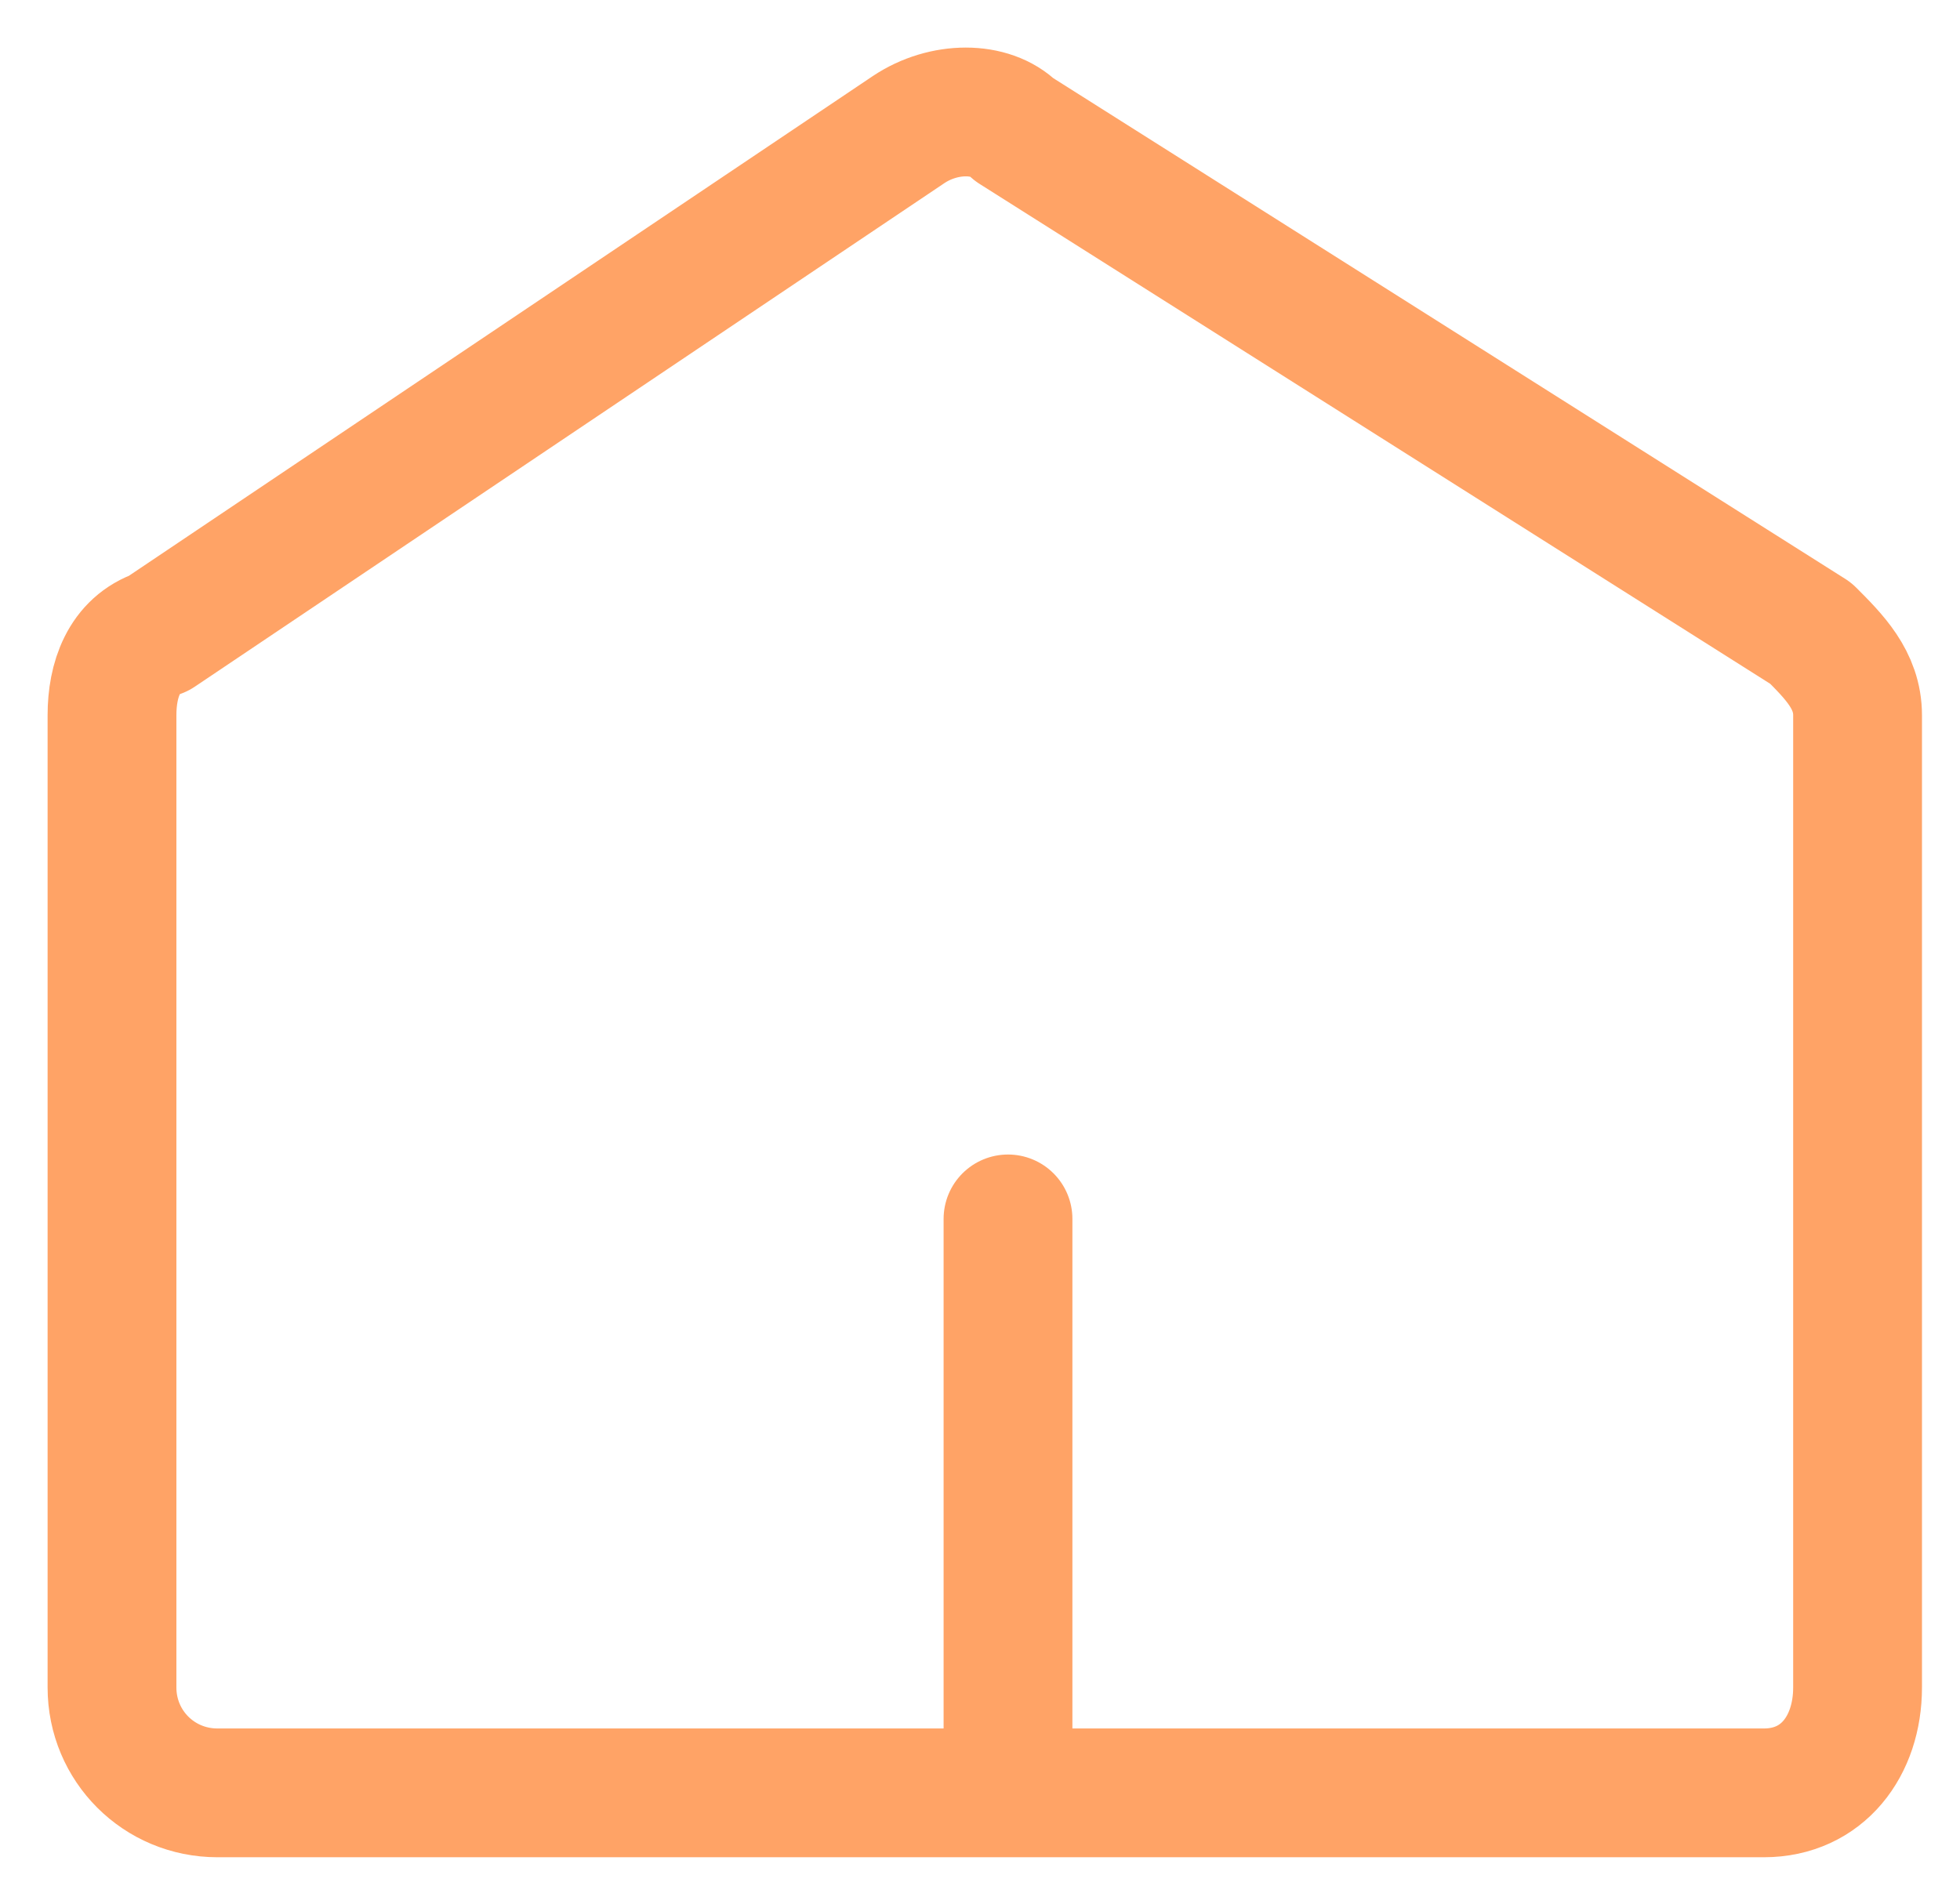 <svg width="35" height="34" viewBox="0 0 35 34" fill="none" xmlns="http://www.w3.org/2000/svg">
<path d="M18 21.77V31.811" stroke="#FFA366" stroke-width="2.3" stroke-miterlimit="10" stroke-linecap="round" stroke-linejoin="round"/>
<path d="M31.498 32.021H3.883C2.837 32.021 2 31.184 2 30.138V12.774C2 12.146 2.209 11.519 2.837 11.31L16.226 2.314C16.854 1.895 17.69 1.895 18.109 2.314L32.335 11.31C32.753 11.728 33.171 12.146 33.171 12.774V30.138C33.171 31.184 32.544 32.021 31.498 32.021Z" stroke="#FFA366" stroke-width="2.3" stroke-miterlimit="10" stroke-linecap="round" stroke-linejoin="round"/>
</svg>
